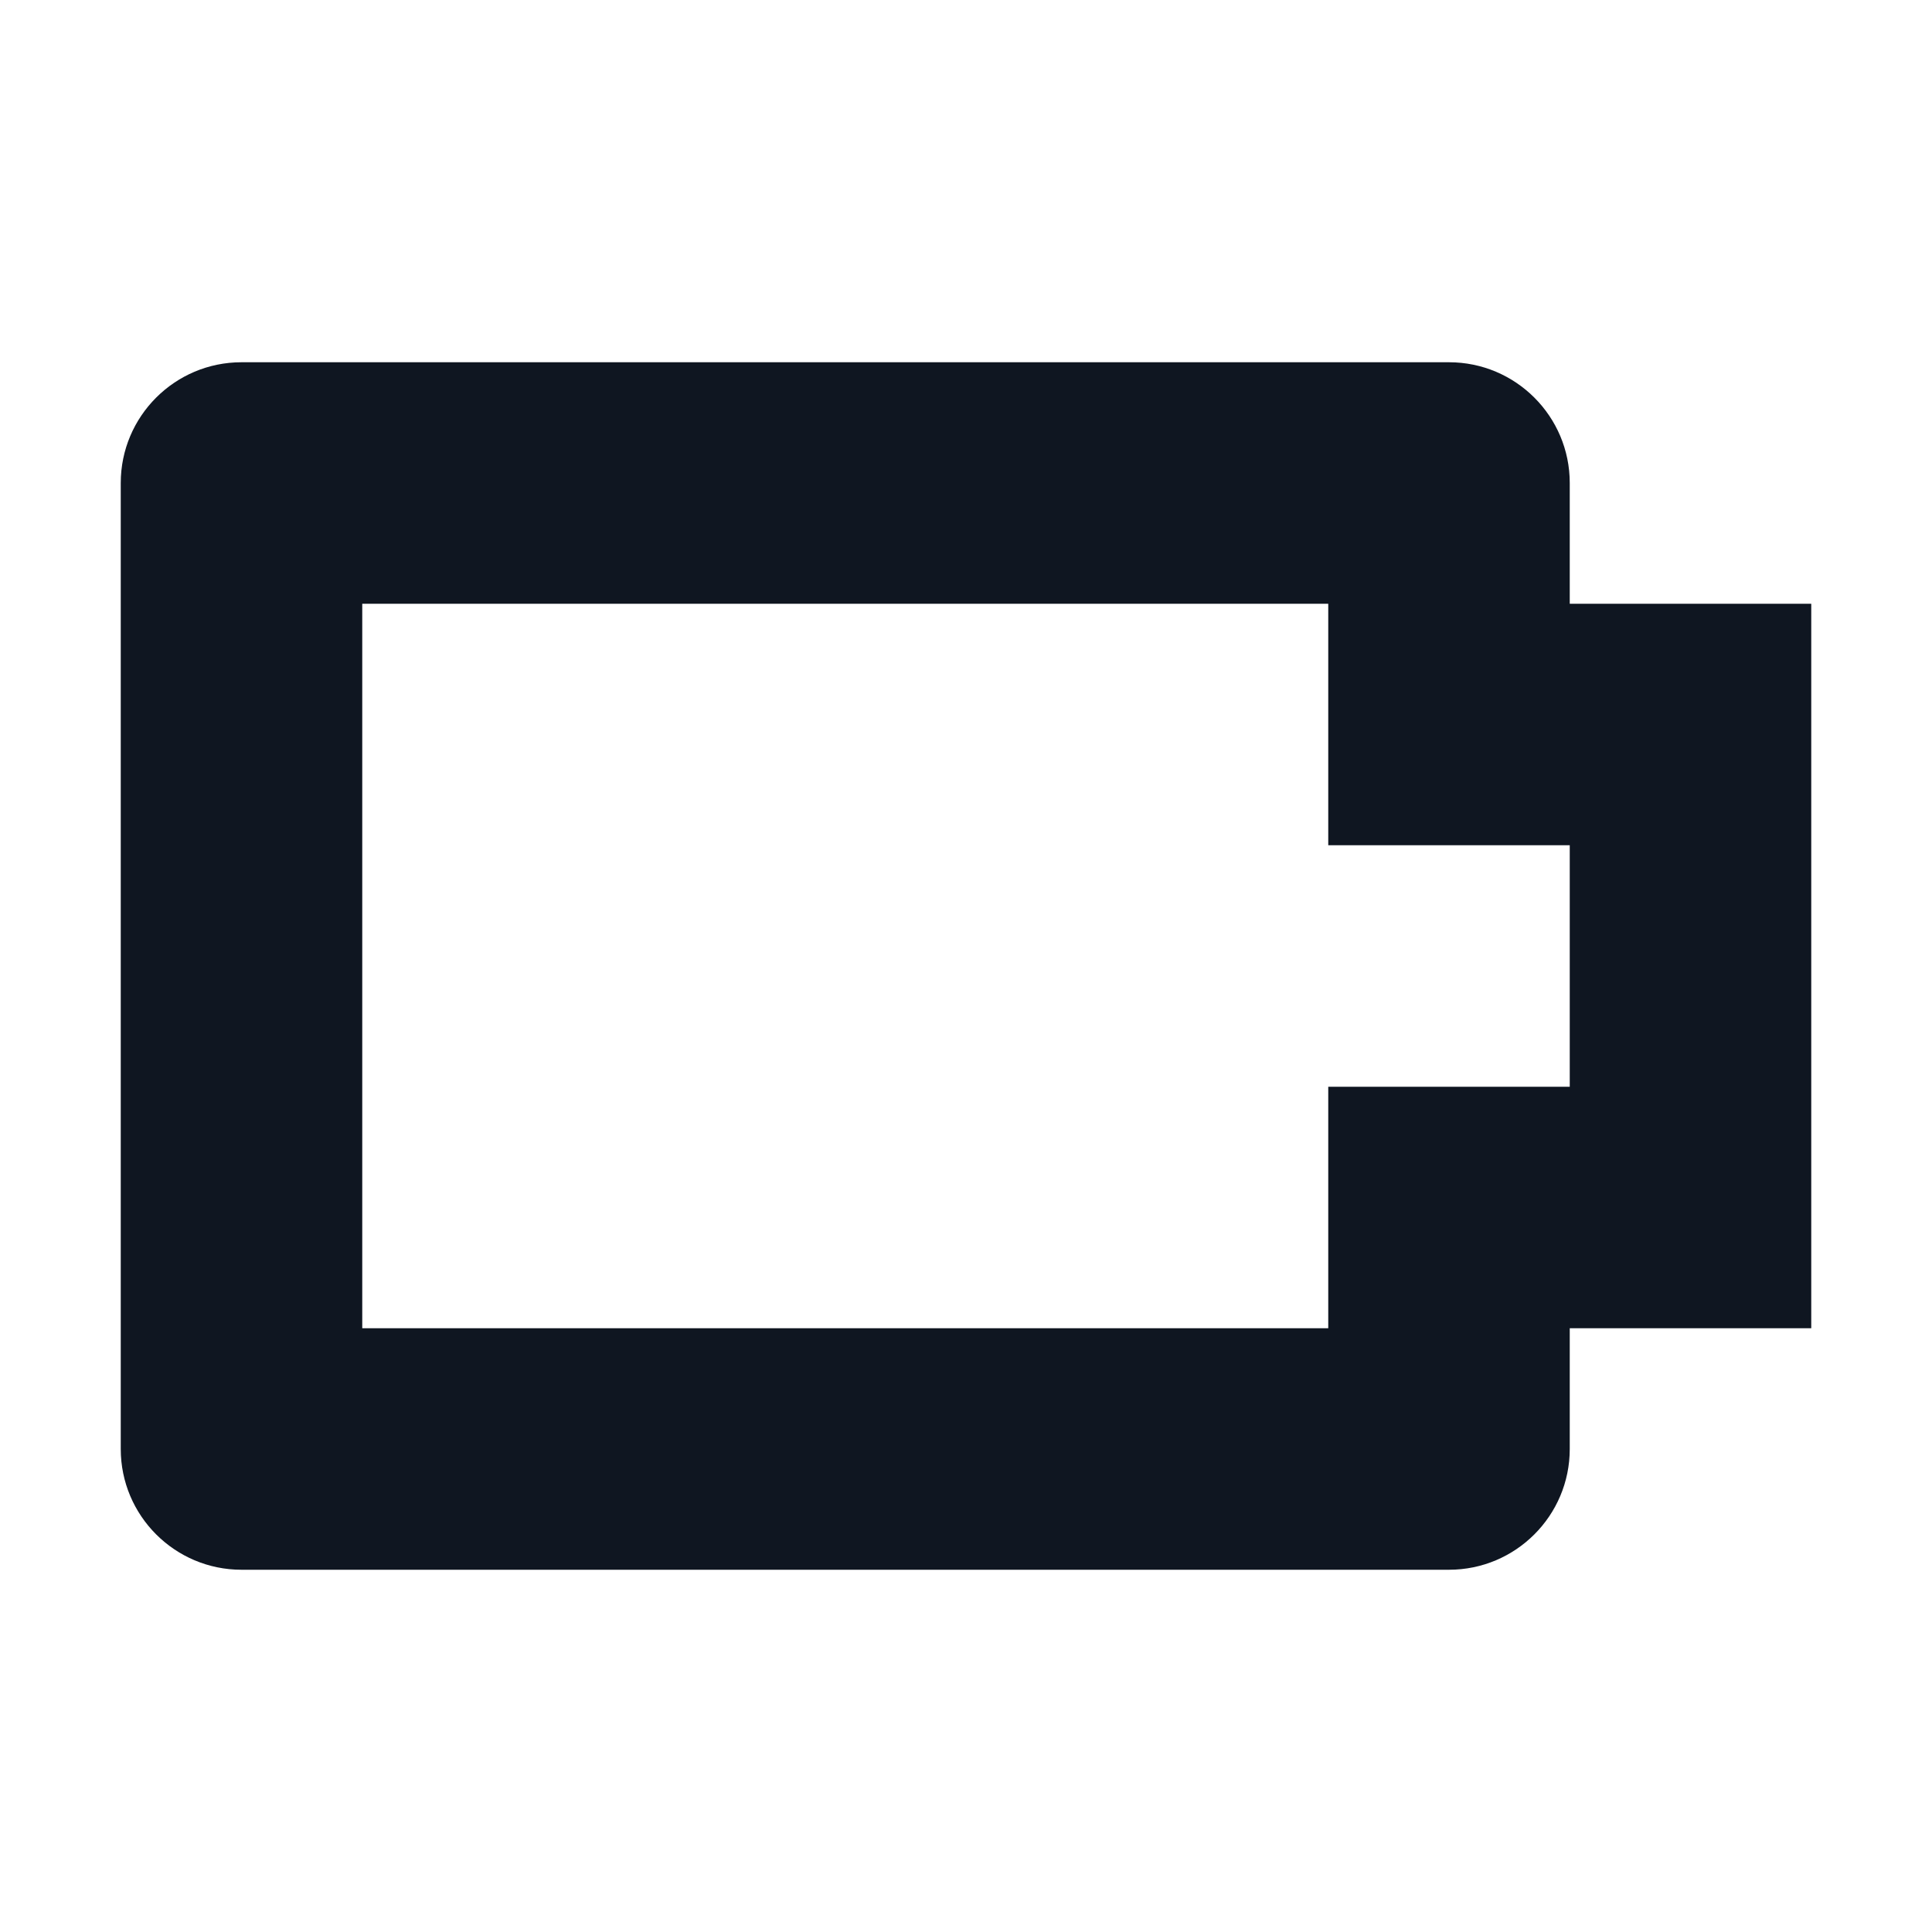 <svg width="16" height="16" viewBox="0 0 16 16" fill="none" xmlns="http://www.w3.org/2000/svg">
<path d="M11 5V7H13V9H11V11H3V5H11ZM13 4C13 3.448 12.552 3 12 3H2C1.448 3 1 3.448 1 4V12C1 12.552 1.448 13 2 13H12C12.552 13 13 12.552 13 12V11H15V5H13V4Z" fill="#0F1621"/>
</svg>
